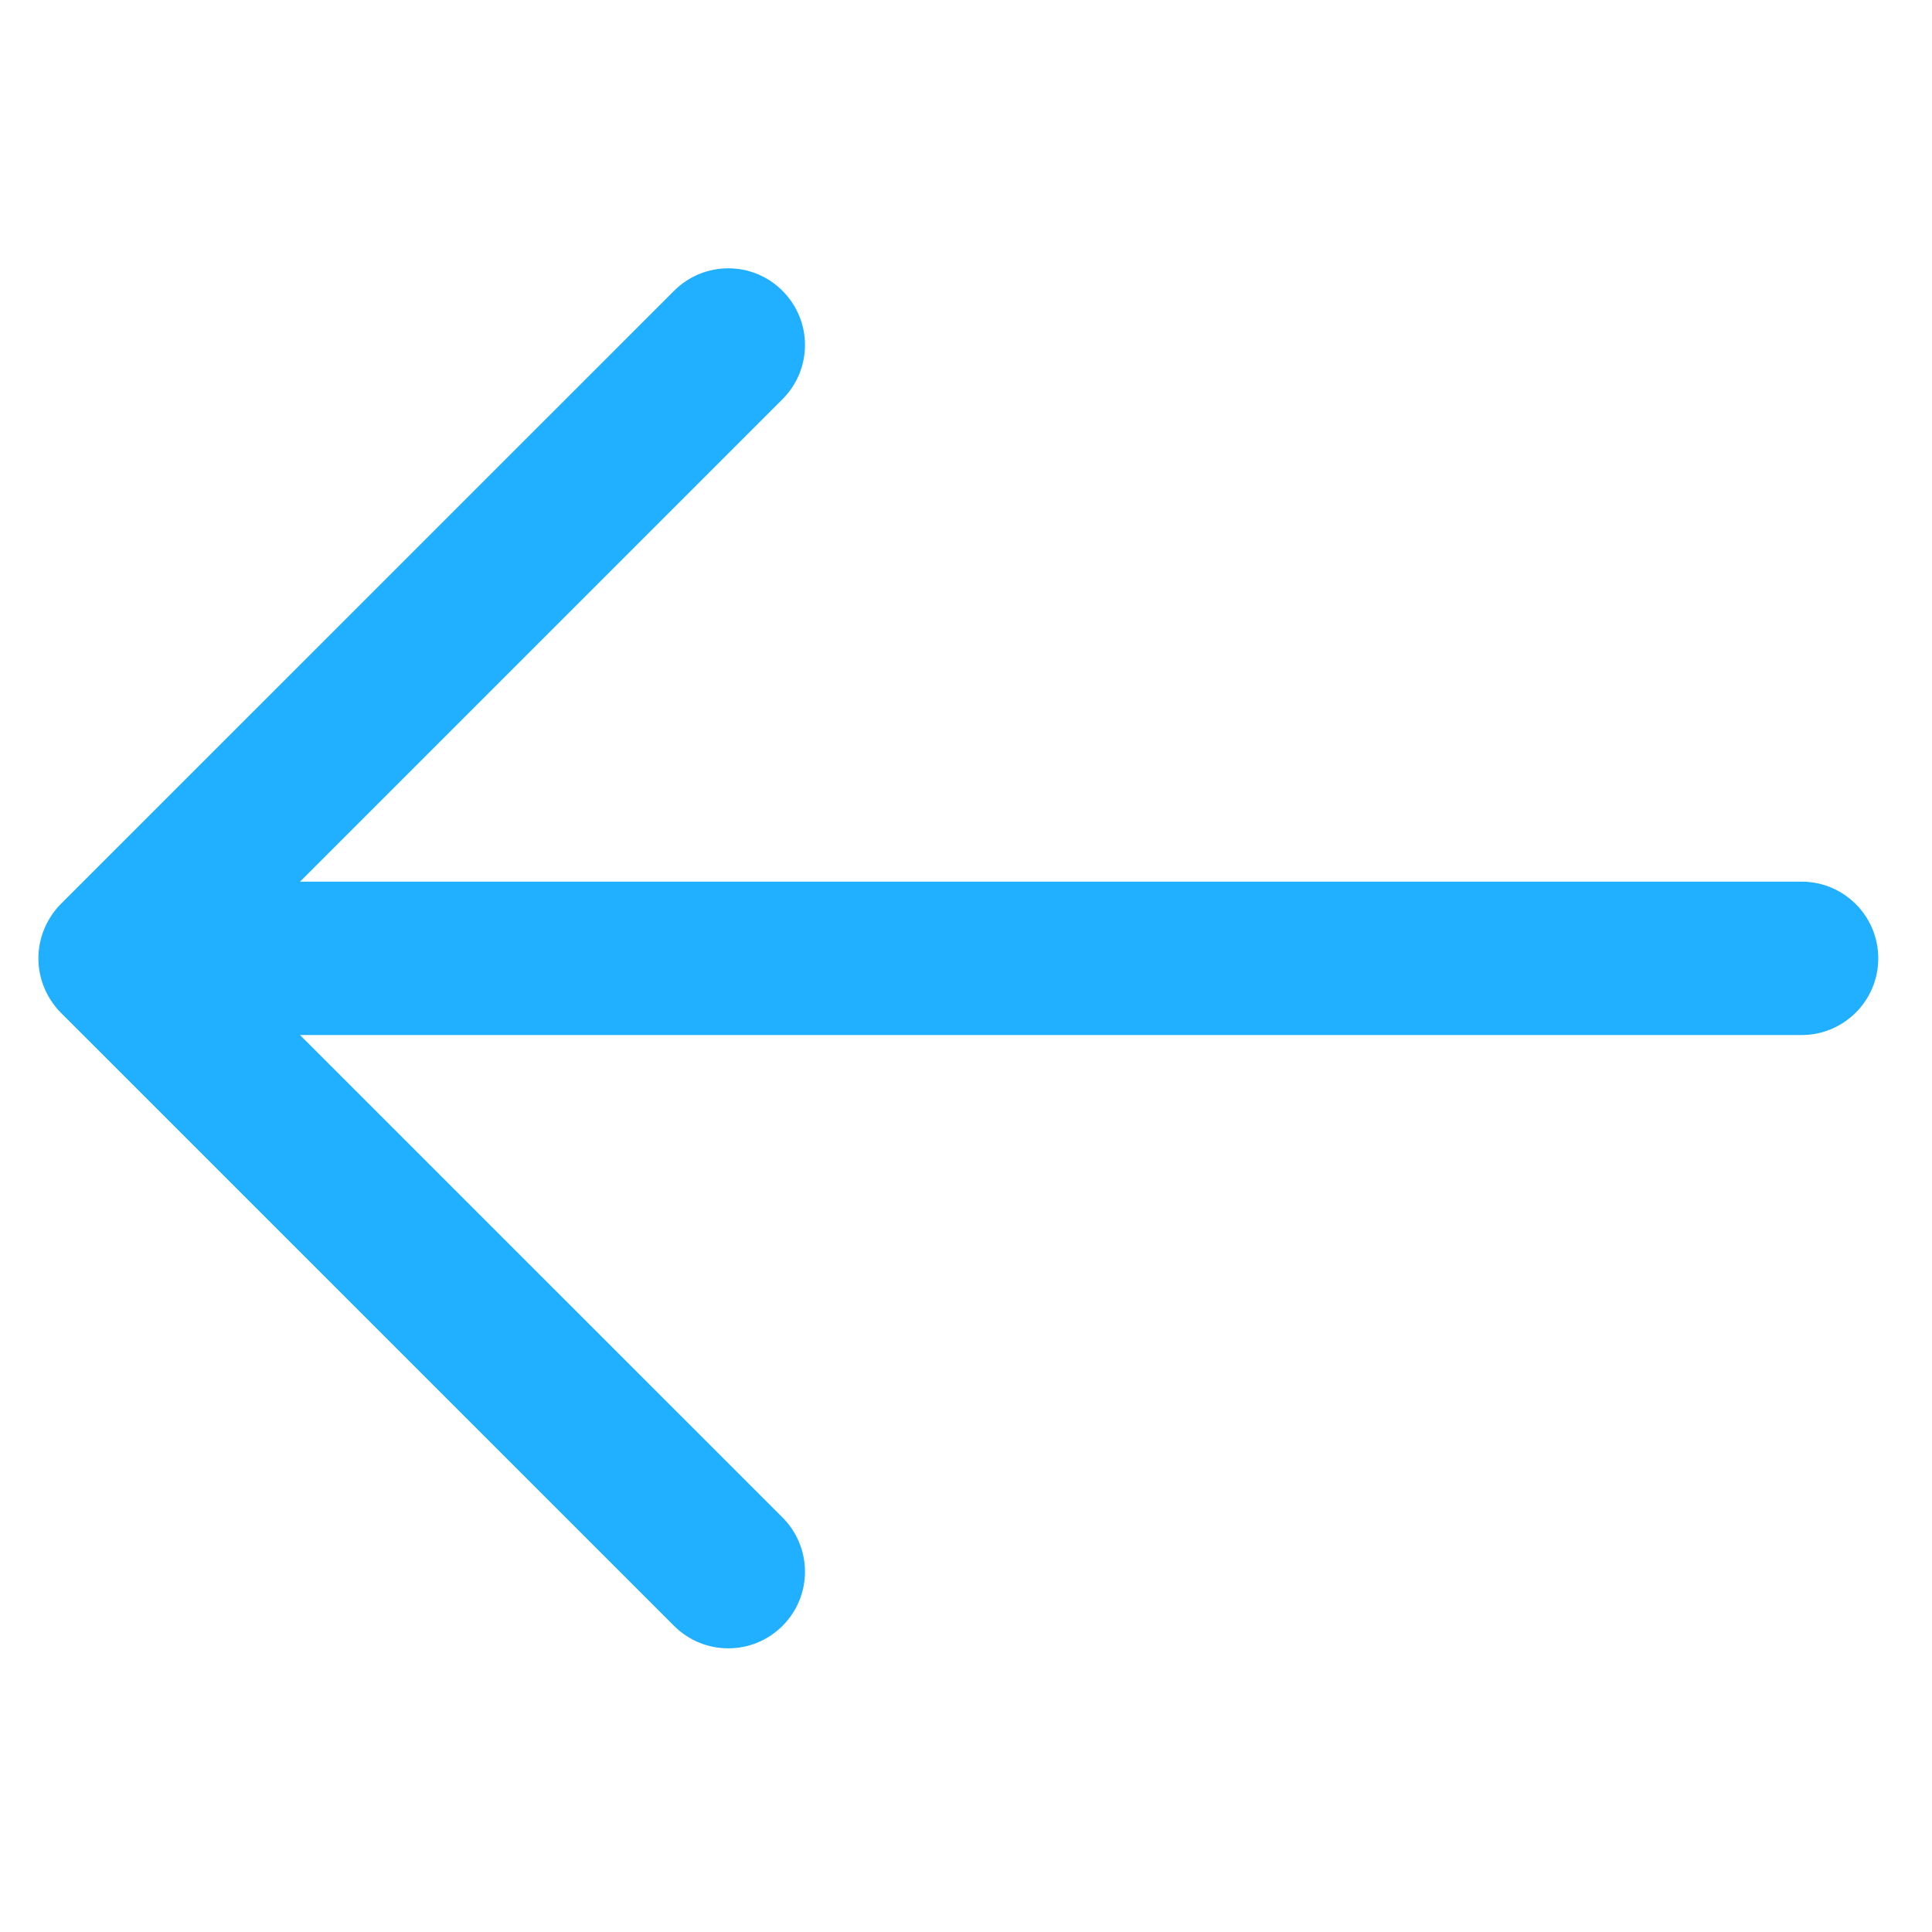 <svg width="52" height="52" viewBox="0 0 52 52" fill="none" xmlns="http://www.w3.org/2000/svg">
<path d="M48.491 23.73H8.075L21.061 10.745C21.868 9.938 21.868 8.634 21.061 7.827C20.254 7.02 18.95 7.02 18.143 7.827L1.635 24.333C1.445 24.525 1.295 24.754 1.19 25.006C0.981 25.509 0.981 26.079 1.19 26.582C1.295 26.834 1.445 27.063 1.635 27.255L18.143 43.761C18.545 44.163 19.074 44.365 19.602 44.365C20.13 44.365 20.658 44.163 21.061 43.761C21.868 42.954 21.868 41.65 21.061 40.843L8.075 27.858H48.491C49.63 27.858 50.554 26.933 50.554 25.794C50.554 24.655 49.63 23.73 48.491 23.73Z" fill="#21AFFF"/>
</svg>
